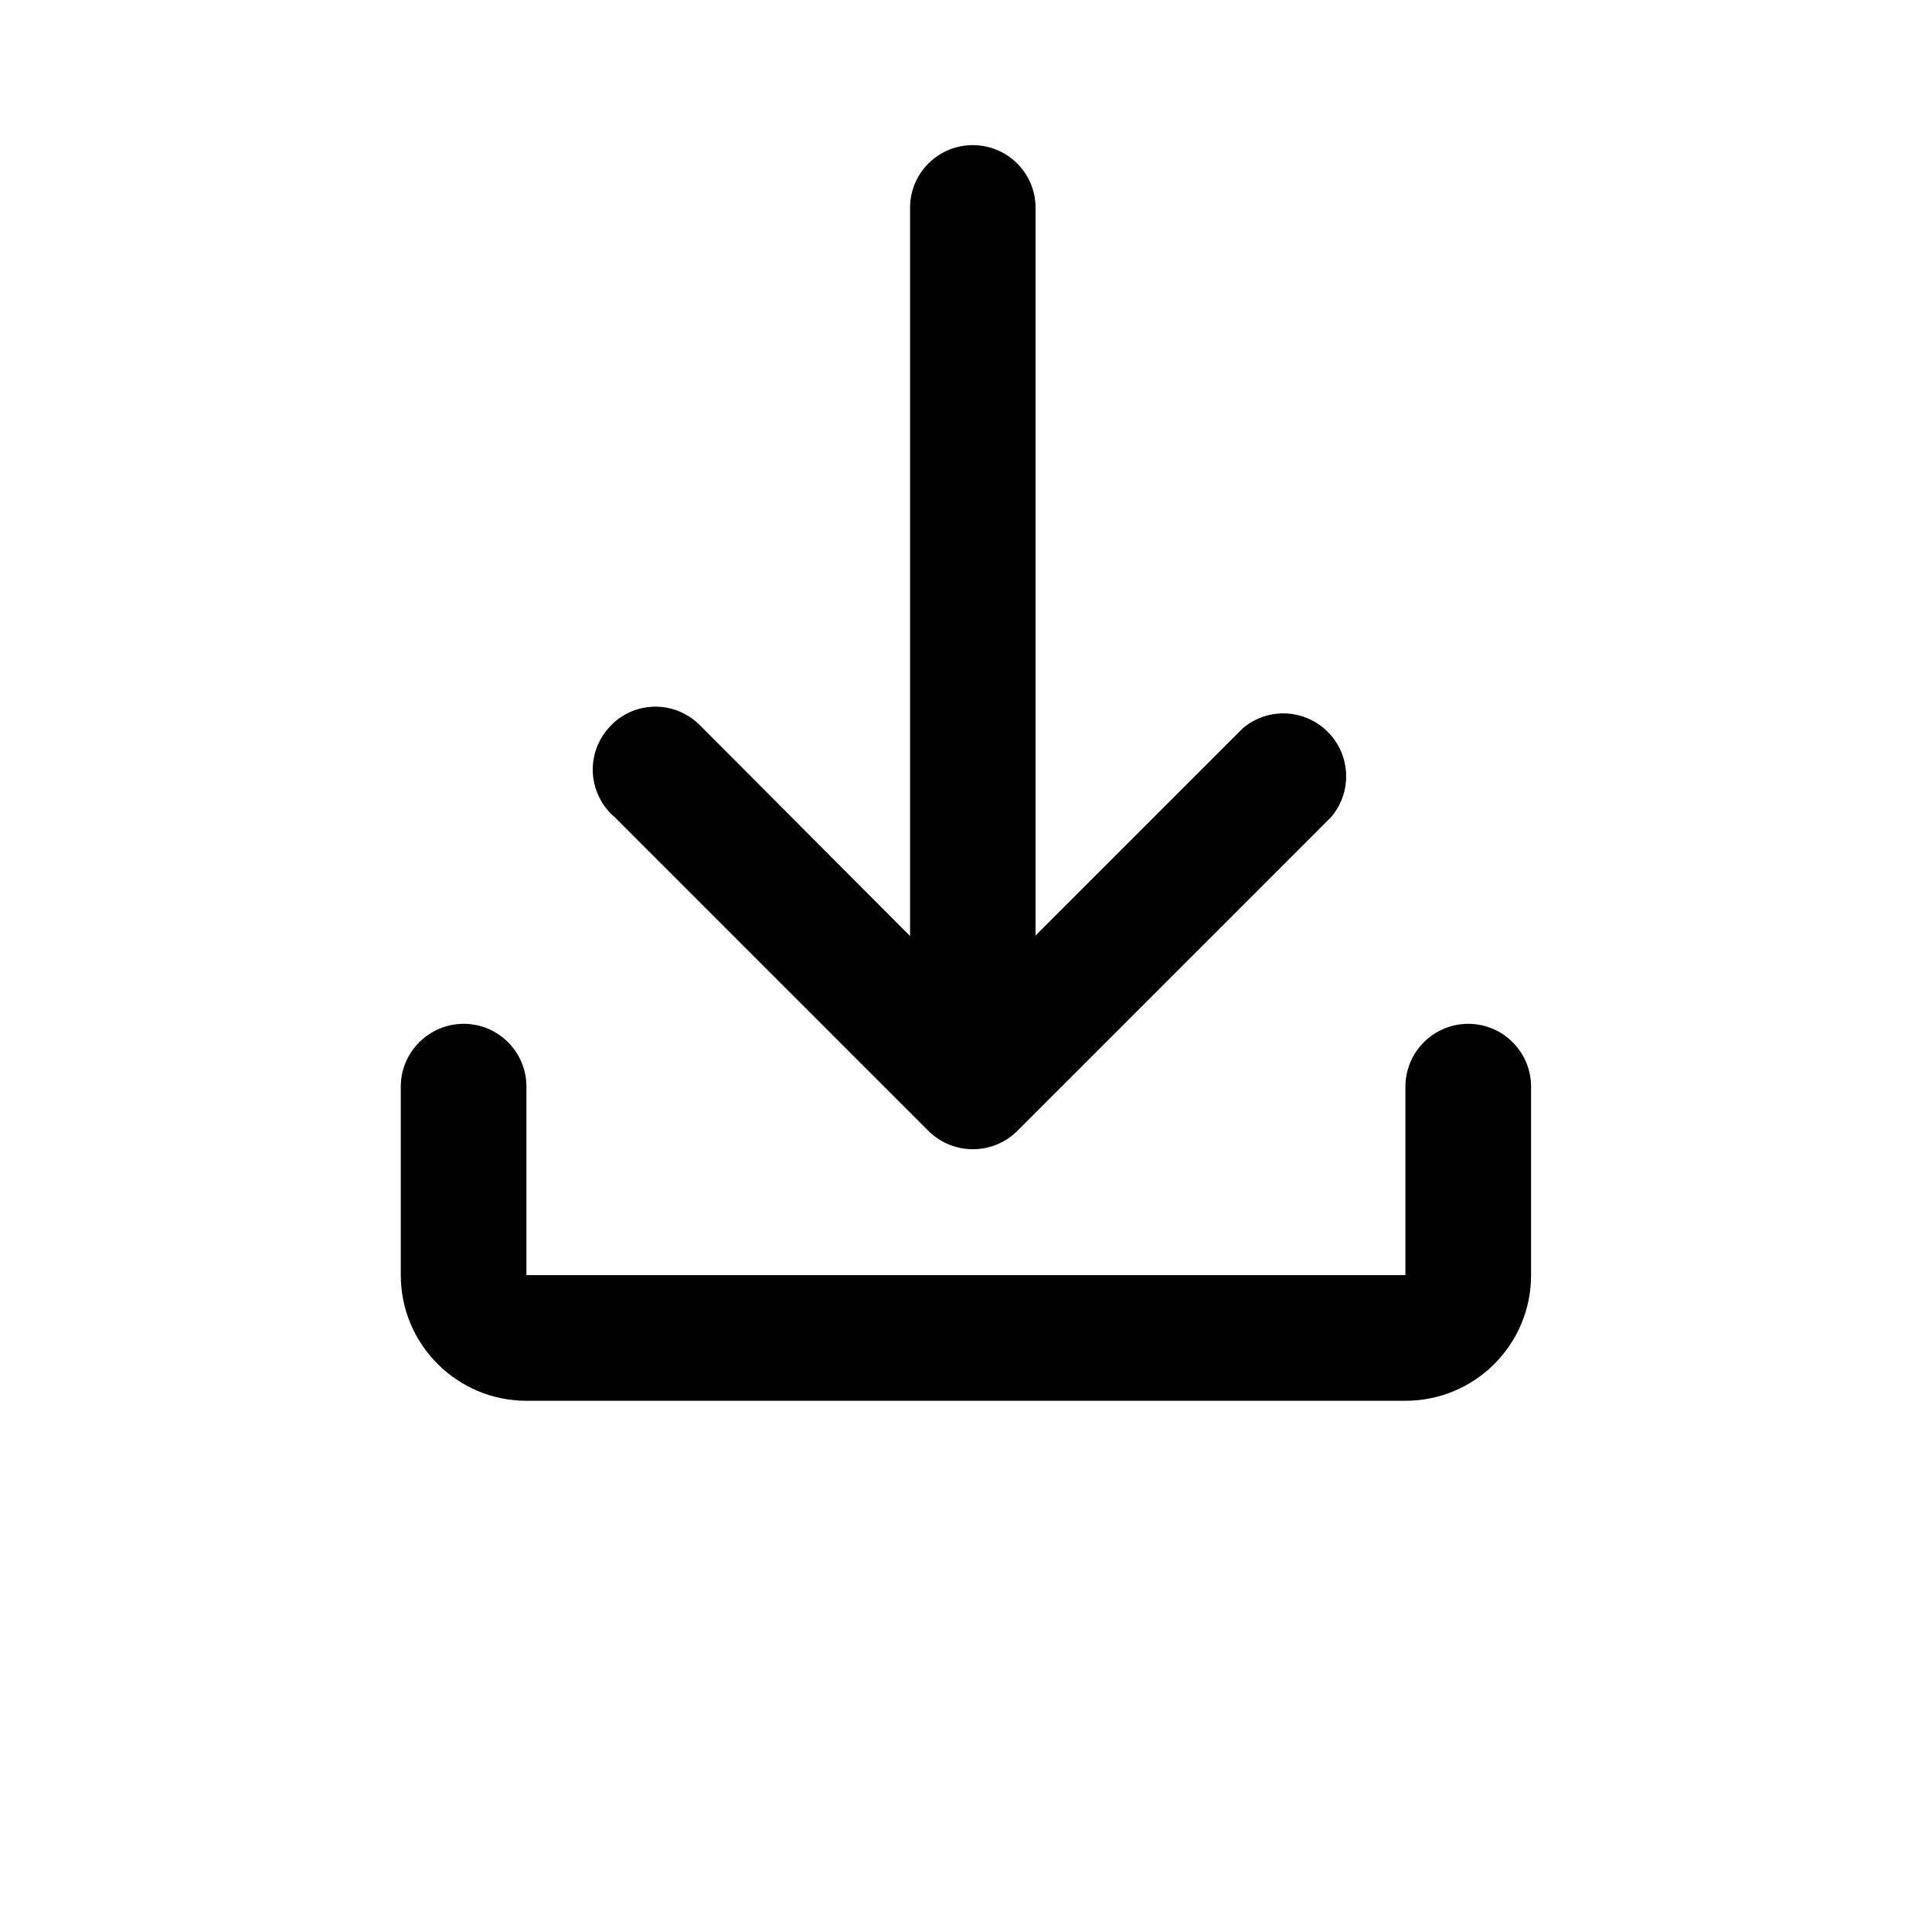 <?xml version="1.0" encoding="UTF-8"?>
<svg width="700pt" height="700pt" version="1.1" viewBox="0 0 700 700" xmlns="http://www.w3.org/2000/svg">
 <g>
  <path d="m336.56 409.92c8.848 8.625 23.016 8.625 31.863 0l113.74-113.74c7.336-8.398 7.449-21.055 0.223-29.566-8.062-9.633-22.512-10.922-32.086-2.746l-75.098 75.098v-263.7c0-12.543-10.191-22.68-22.734-22.68-12.543 0-22.738 10.133-22.738 22.68v263.87l-75.039-75.266c-0.785-0.84-1.625-1.68-2.519-2.406-9.633-8.176-23.969-7-32.031 2.742-8.121 9.578-6.891 23.855 2.688 31.977z"/>
  <path d="m532 370.95c-12.602 0-22.793 10.246-22.793 22.734v68.32h-318.47v-68.32c0-12.543-10.191-22.734-22.734-22.734s-22.793 10.246-22.793 22.734v68.32c0 25.145 20.441 45.527 45.527 45.527h318.47c25.145 0 45.527-20.328 45.527-45.527v-68.32c0-12.488-10.191-22.734-22.734-22.734z"/>
 </g>
</svg>
